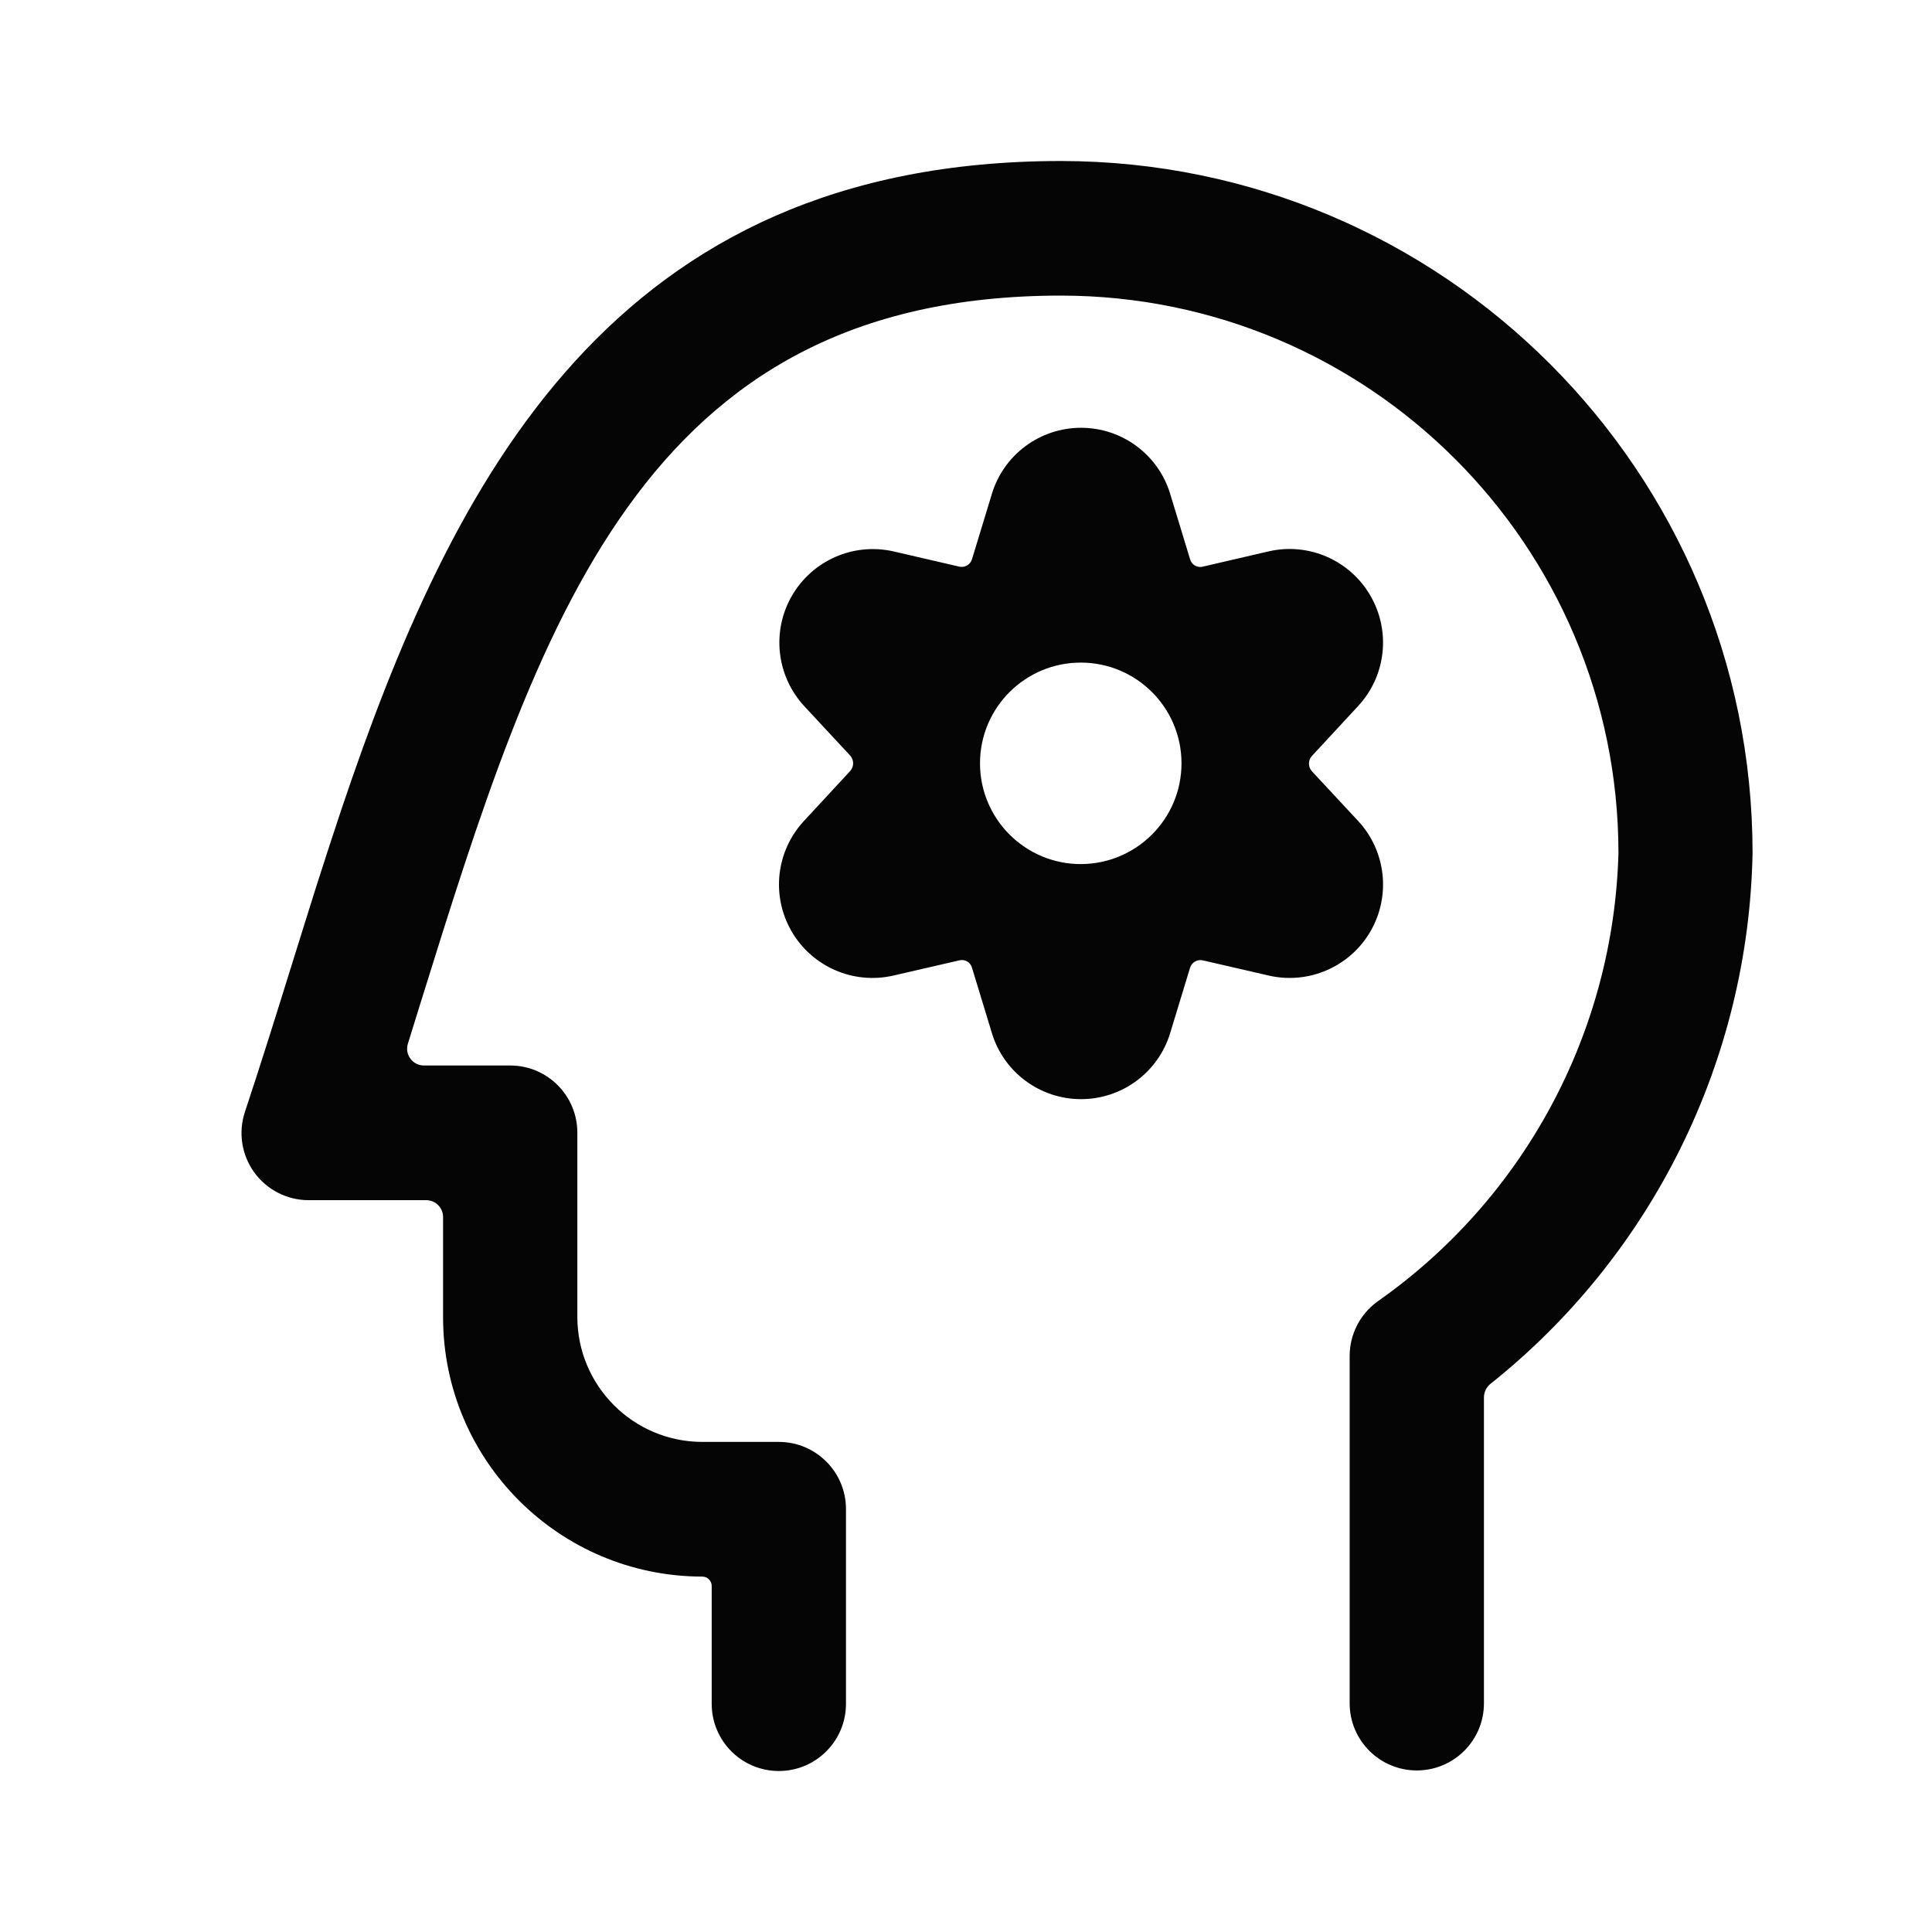 <?xml version="1.0" encoding="UTF-8"?>
<svg width="24px" height="24px" viewBox="0 0 24 24" version="1.1" xmlns="http://www.w3.org/2000/svg" xmlns:xlink="http://www.w3.org/1999/xlink">
    <title>Bold / Large / Settings / Settings human</title>
    <g id="Bold-/-Large-/-Settings-/-Settings-human" stroke="none" stroke-width="1" fill="none" fill-rule="evenodd">
        <path d="M13.179,2 C17.923,2.004 21.768,5.849 21.771,10.593 C21.723,13.169 20.527,15.59 18.51,17.195 C18.463,17.235 18.435,17.294 18.434,17.356 L18.434,17.356 L18.434,21.159 C18.434,21.62 18.061,21.993 17.6,21.993 C17.139,21.993 16.766,21.62 16.766,21.159 L16.766,21.159 L16.766,16.844 C16.766,16.578 16.893,16.328 17.107,16.171 C18.933,14.892 20.045,12.824 20.105,10.596 C20.103,6.773 17.004,3.675 13.181,3.672 C7.965,3.672 6.692,7.75 5.22,12.472 C5.17,12.634 5.118,12.798 5.067,12.965 C5.047,13.029 5.058,13.098 5.098,13.151 C5.137,13.205 5.2,13.236 5.266,13.236 L5.266,13.236 L6.338,13.236 C6.799,13.236 7.172,13.61 7.172,14.071 L7.172,14.071 L7.172,16.36 C7.173,17.216 7.867,17.911 8.724,17.912 L8.724,17.912 L9.675,17.912 C10.136,17.912 10.509,18.286 10.509,18.746 L10.509,18.746 L10.509,21.166 C10.509,21.626 10.136,22 9.675,22 C9.214,22 8.841,21.626 8.841,21.166 L8.841,21.166 L8.841,19.701 C8.841,19.67 8.828,19.64 8.806,19.619 C8.785,19.597 8.755,19.585 8.724,19.585 C6.946,19.583 5.505,18.142 5.504,16.364 L5.504,16.364 L5.504,15.118 C5.504,15.002 5.41,14.909 5.295,14.909 L5.295,14.909 L3.834,14.909 C3.566,14.909 3.314,14.78 3.157,14.562 C3.001,14.345 2.958,14.065 3.043,13.811 C3.245,13.203 3.436,12.59 3.627,11.976 C3.676,11.817 3.726,11.658 3.776,11.499 L3.927,11.018 L3.927,11.018 L4.082,10.537 L4.082,10.537 L4.241,10.055 C5.619,5.962 7.608,2.003 13.179,2 Z M13.429,5.314 C13.939,5.314 14.39,5.648 14.537,6.137 L14.537,6.137 L14.783,6.945 C14.801,7.015 14.872,7.057 14.942,7.039 L14.942,7.039 L15.761,6.849 C16.258,6.735 16.771,6.96 17.025,7.402 C17.28,7.844 17.217,8.4 16.869,8.773 L16.869,8.773 L16.297,9.391 C16.248,9.444 16.248,9.527 16.297,9.581 L16.297,9.581 L16.869,10.196 C17.217,10.569 17.28,11.125 17.026,11.567 C16.772,12.008 16.259,12.233 15.762,12.119 L15.762,12.119 L14.942,11.93 C14.873,11.914 14.803,11.955 14.783,12.023 L14.783,12.023 L14.537,12.831 C14.39,13.32 13.939,13.654 13.429,13.654 C12.919,13.654 12.468,13.32 12.321,12.831 L12.321,12.831 L12.075,12.023 C12.057,11.954 11.986,11.912 11.917,11.93 L11.917,11.93 L11.097,12.119 C10.6,12.233 10.087,12.009 9.832,11.567 C9.577,11.125 9.641,10.569 9.989,10.196 L9.989,10.196 L10.562,9.577 C10.61,9.523 10.61,9.441 10.562,9.387 L10.562,9.387 L9.989,8.77 C9.645,8.396 9.583,7.842 9.837,7.402 C10.091,6.962 10.601,6.738 11.096,6.849 L11.096,6.849 L11.917,7.039 C11.986,7.055 12.056,7.013 12.075,6.945 L12.075,6.945 L12.321,6.137 C12.468,5.648 12.919,5.314 13.429,5.314 Z M13.426,8.231 C12.735,8.231 12.174,8.791 12.174,9.482 C12.174,10.173 12.735,10.734 13.426,10.734 L13.426,10.734 C14.119,10.732 14.677,10.172 14.677,9.482 C14.677,8.791 14.117,8.231 13.426,8.231 Z" id="Combined-Shape" fill="#050505"></path>
    </g>
</svg>